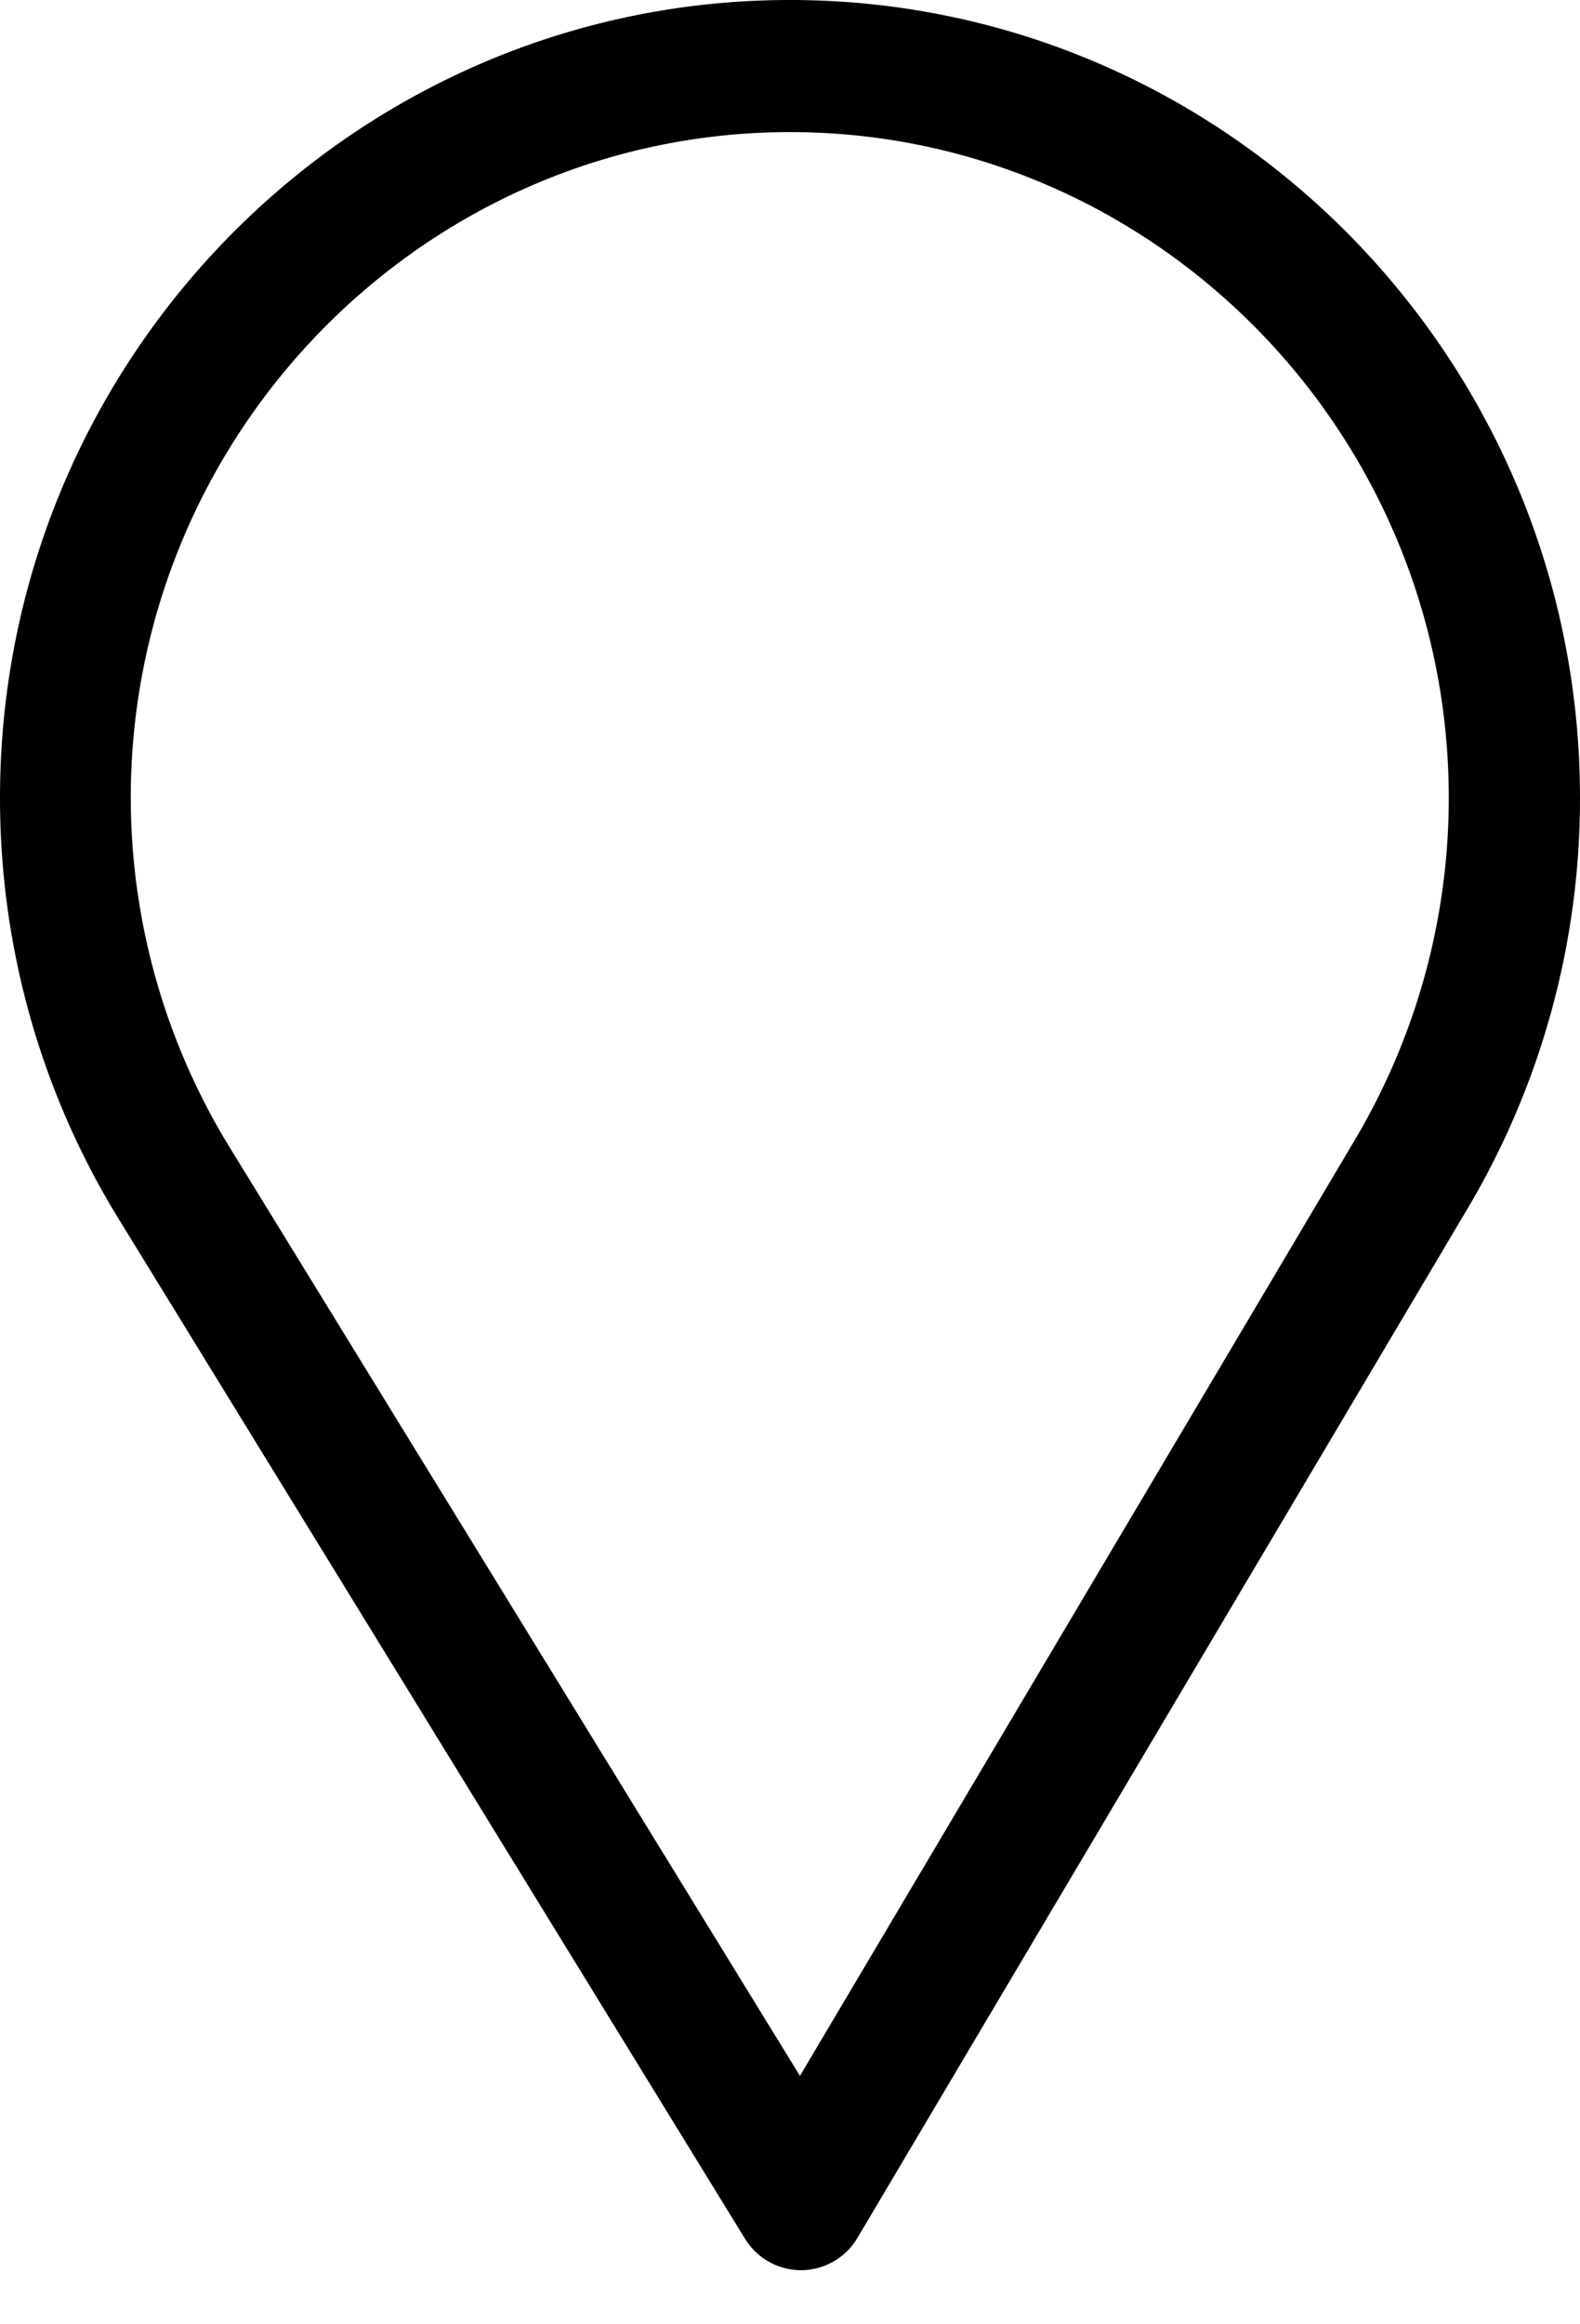 <svg width="17" height="25" fill="none" xmlns="http://www.w3.org/2000/svg"><path d="M8.5 0C3.813 0 0 3.85 0 8.584c0 1.6.439 3.16 1.269 4.514L8.016 24.08c.13.21.357.338.602.338h.006a.707.707 0 0 0 .602-.348L15.8 12.983A8.64 8.64 0 0 0 17 8.584C17 3.851 13.187 0 8.5 0Zm6.085 12.248-5.978 10.08-6.134-9.984a7.197 7.197 0 0 1-1.066-3.76c0-3.944 3.187-7.163 7.093-7.163s7.088 3.219 7.088 7.163a7.2 7.2 0 0 1-1.003 3.664Z" fill="#000"/></svg>